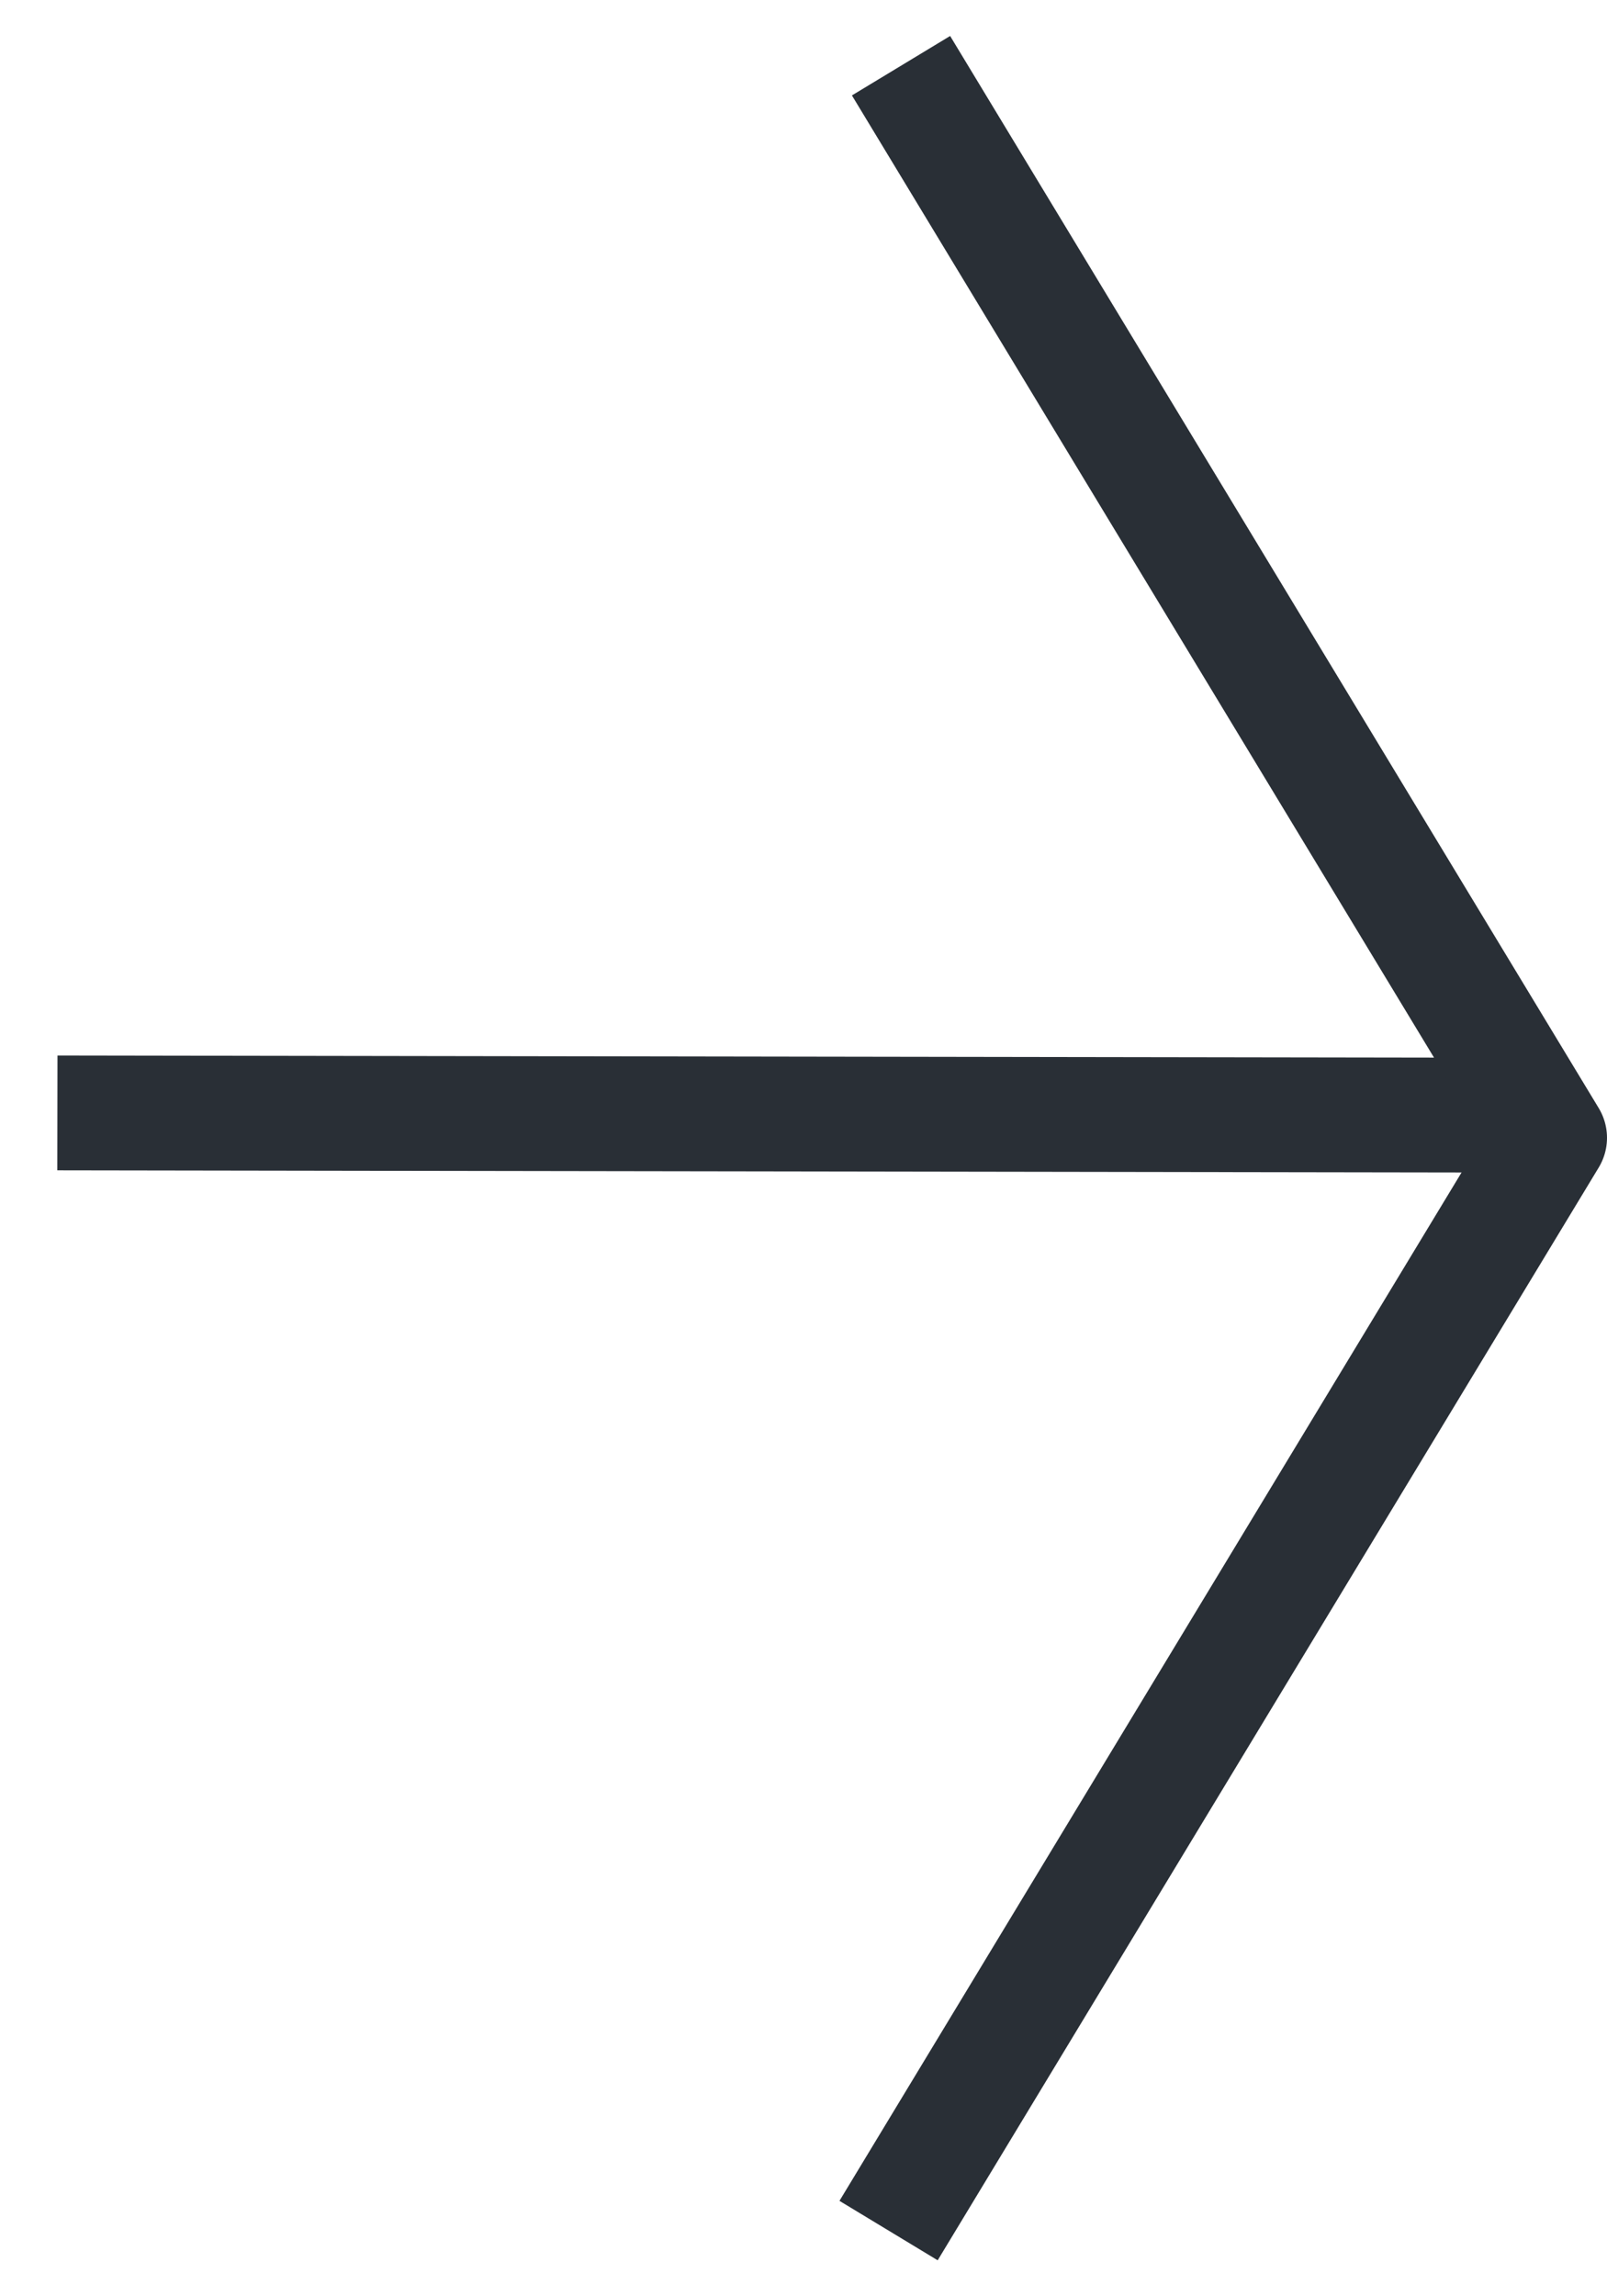 <svg width="28" height="40" viewBox="0 0 28 40" fill="none" xmlns="http://www.w3.org/2000/svg">
<path d="M2 19.388L26.042 19.425" stroke="#292F36" stroke-width="2" stroke-linecap="square" stroke-linejoin="round"/>
<path d="M16.217 2L27 19.82L16 38" stroke="#292F36" stroke-width="2" stroke-linecap="square" stroke-linejoin="round"/>
</svg>
